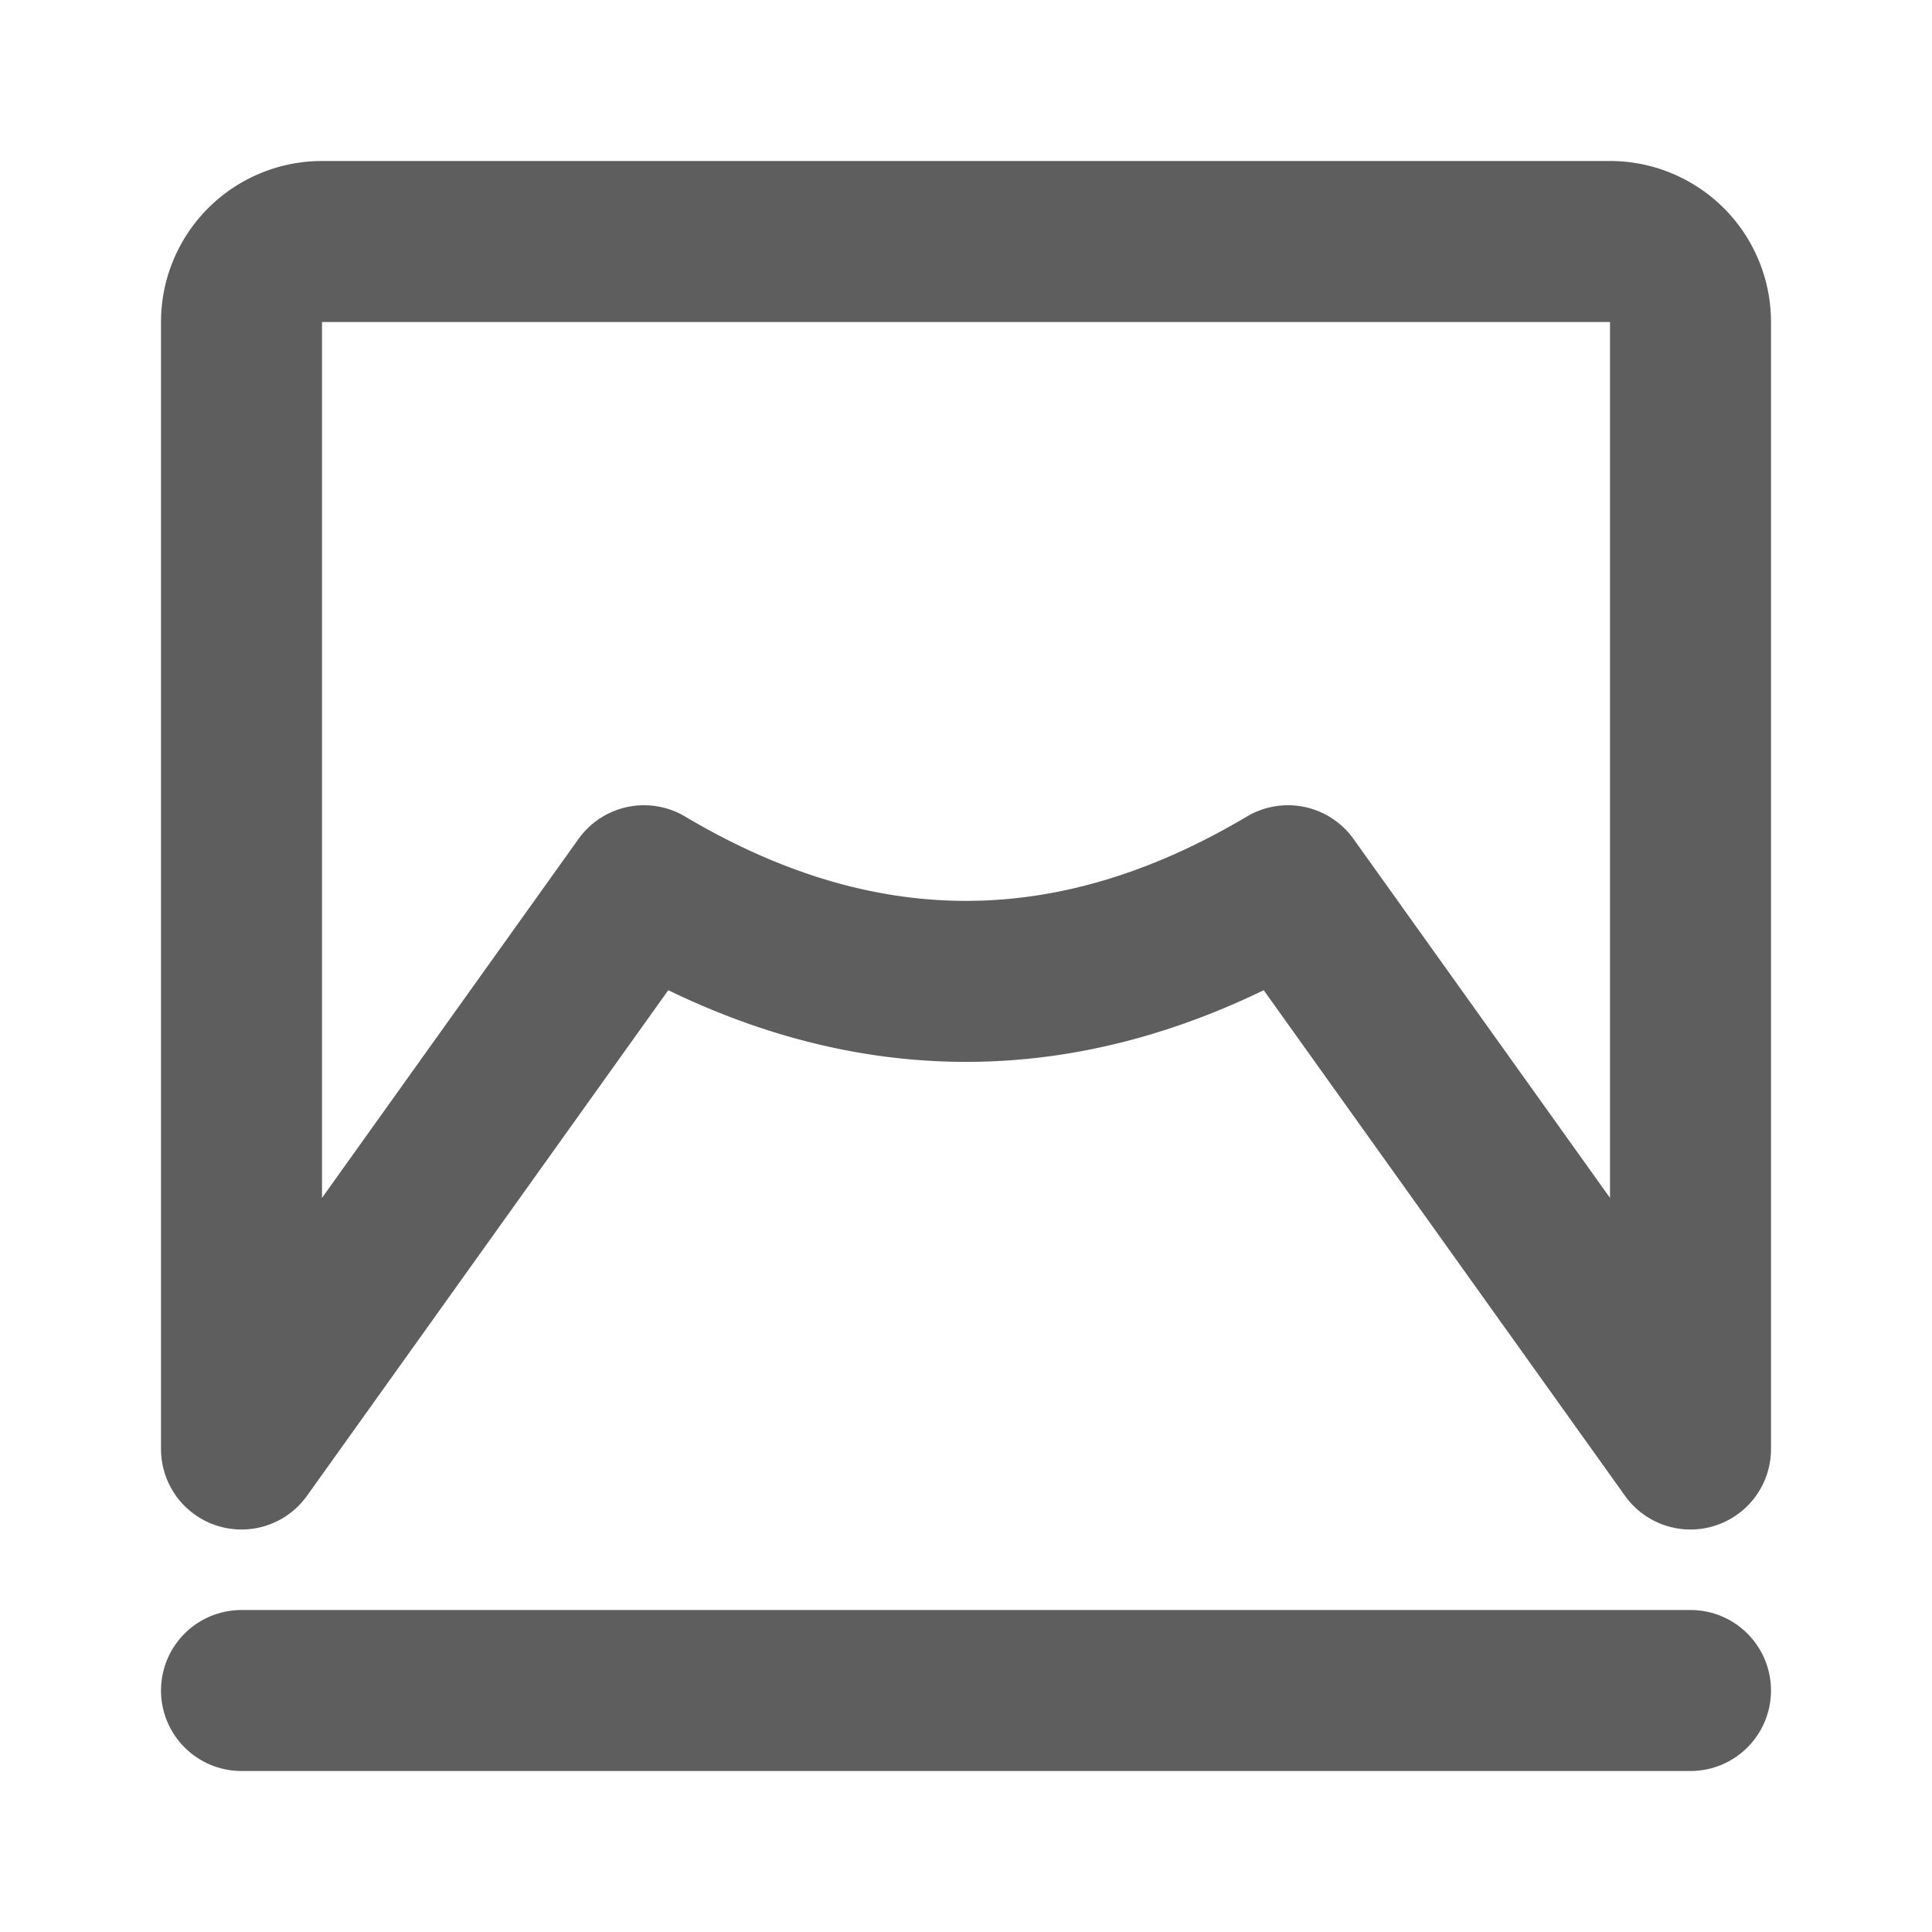 <svg width="80" height="80" fill="none" stroke="#5e5e5e" stroke-linecap="round" stroke-linejoin="round" stroke-width="2" viewBox="0 0 24 24" xmlns="http://www.w3.org/2000/svg">
  <path d="M4 3h16a1 1 0 0 1 1 1v14l-5-6.997c-1.333.792-2.667 1.188-4 1.188-1.333 0-2.667-.396-4-1.188L3 18V4a1 1 0 0 1 1-1Z" clip-rule="evenodd"></path>
  <path d="M3 21h18"></path>
</svg>